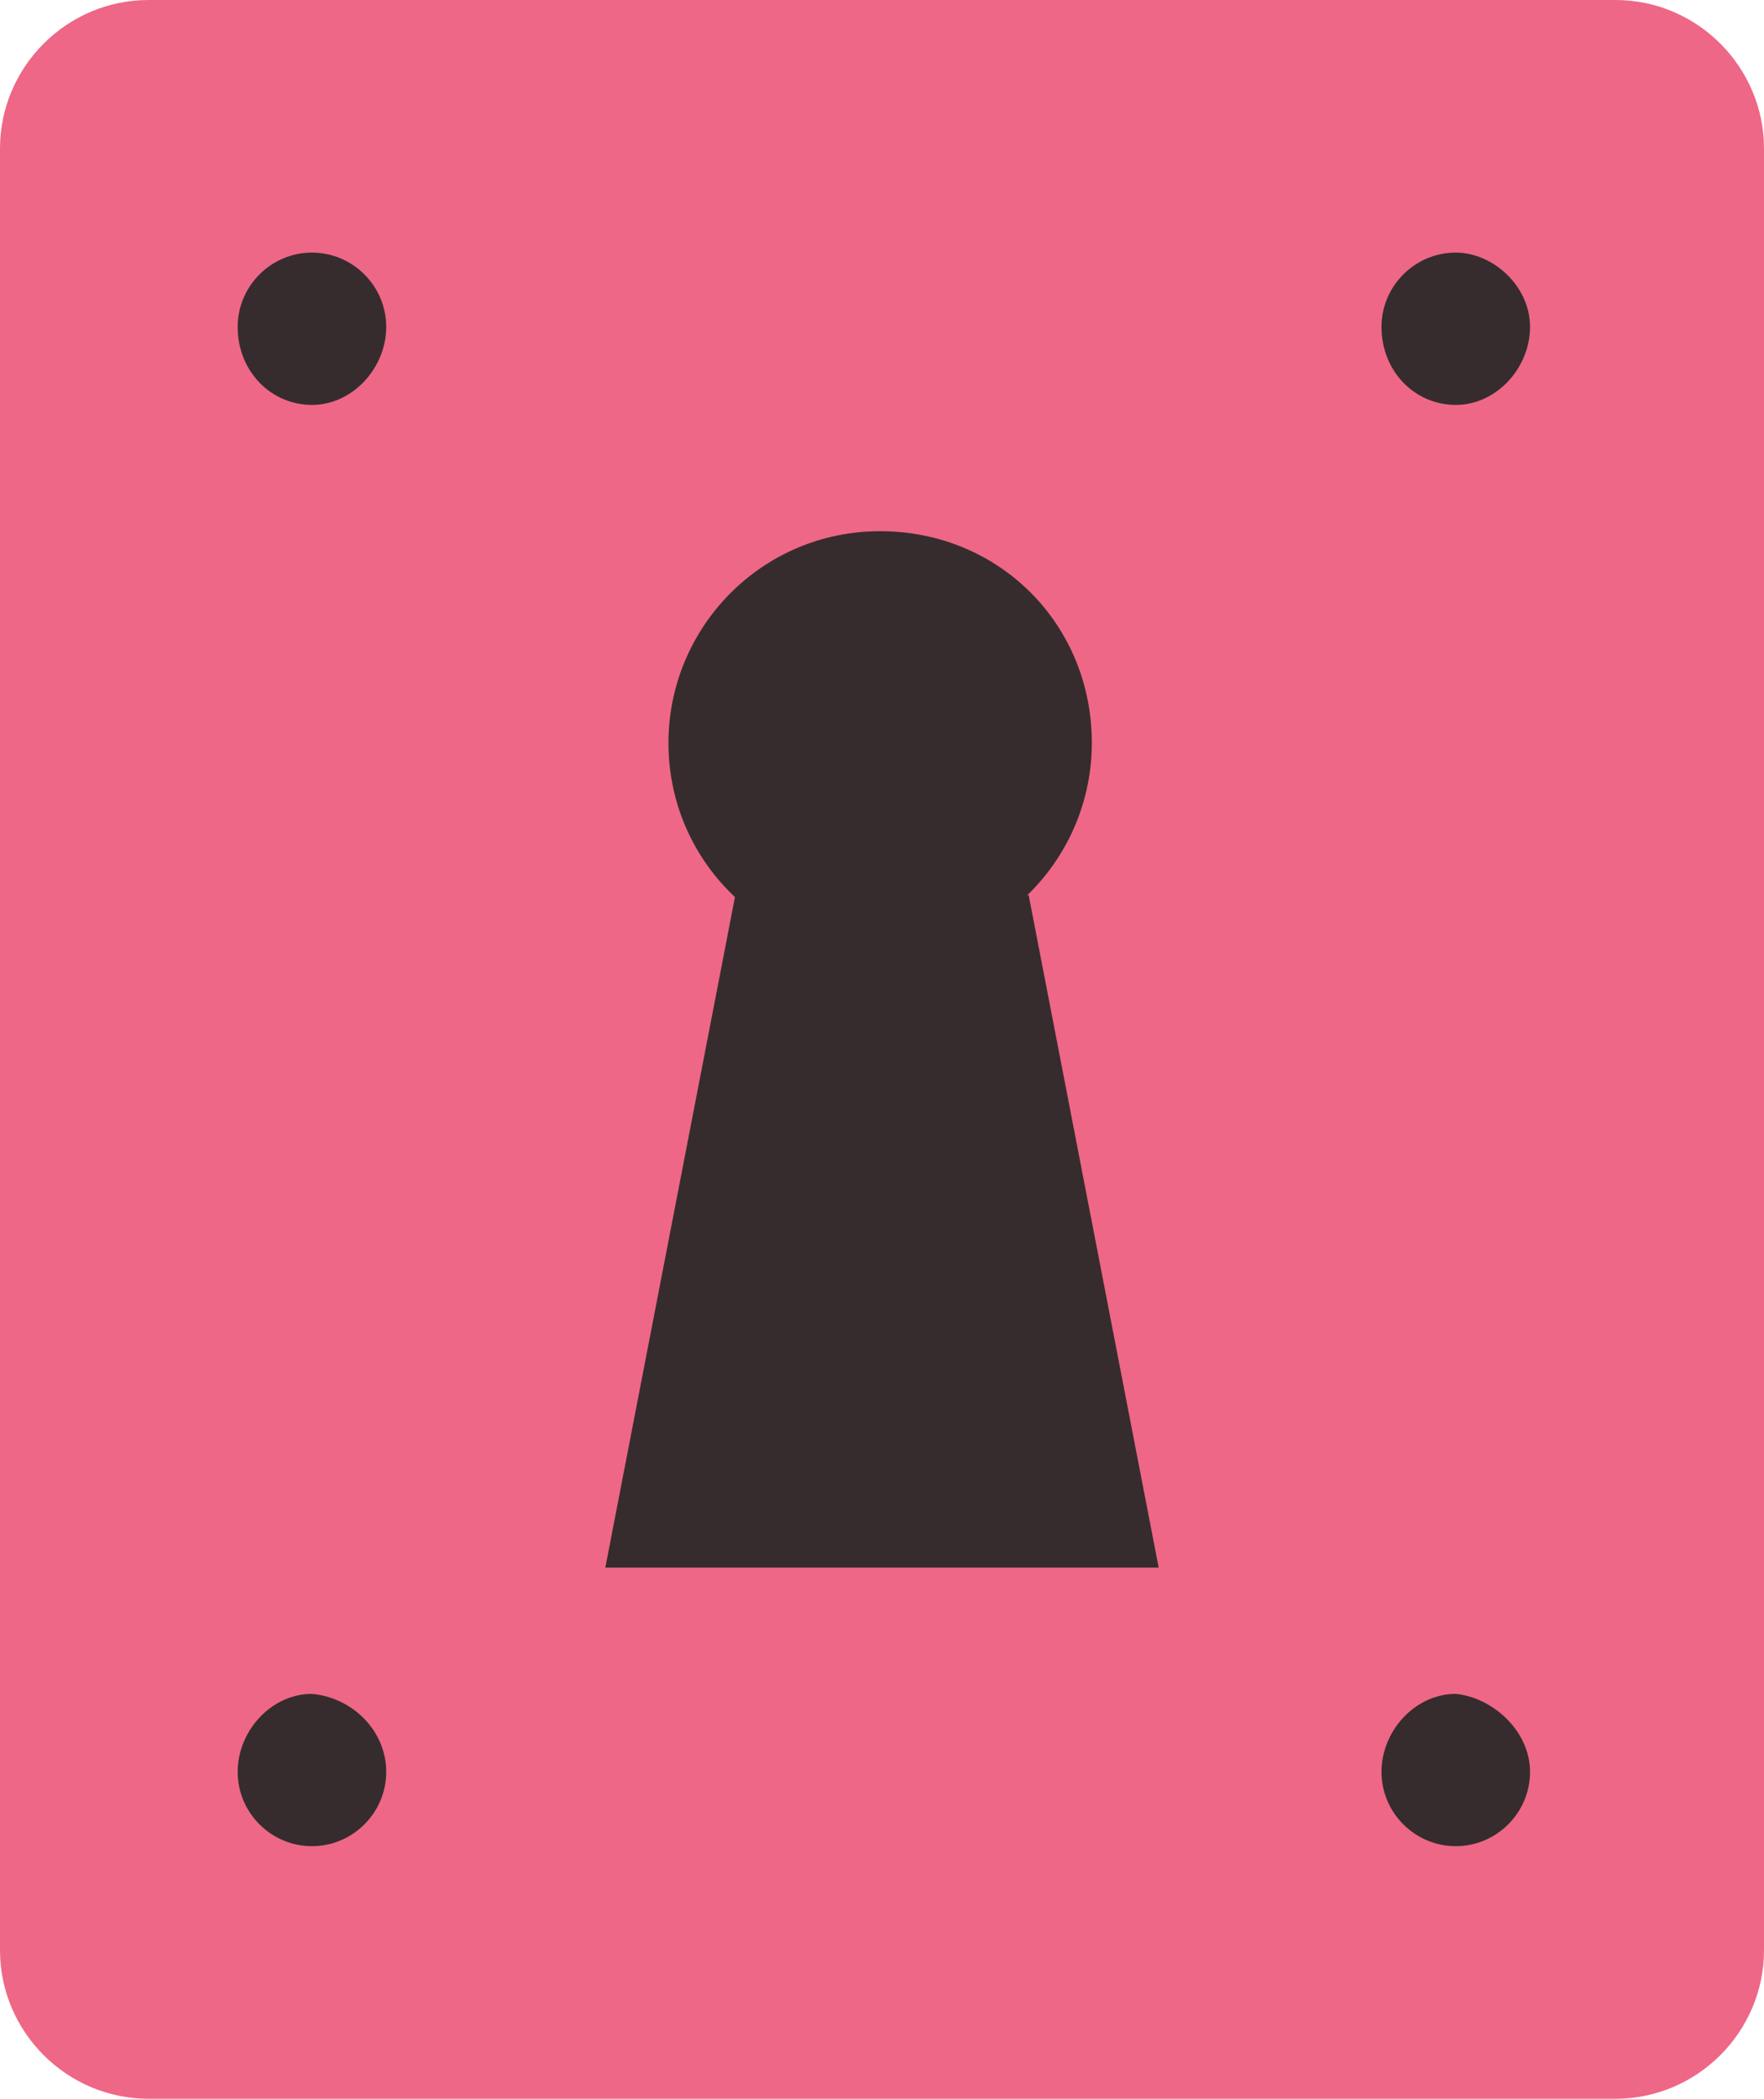 <?xml version="1.0" encoding="utf-8"?>
<!-- Generator: Adobe Illustrator 17.1.0, SVG Export Plug-In . SVG Version: 6.00 Build 0)  -->
<!DOCTYPE svg PUBLIC "-//W3C//DTD SVG 1.1//EN" "http://www.w3.org/Graphics/SVG/1.1/DTD/svg11.dtd">
<svg version="1.1" id="Layer_1" xmlns="http://www.w3.org/2000/svg" xmlns:xlink="http://www.w3.org/1999/xlink" x="0px" y="0px"
	 viewBox="0 0 47.5 56.5" enable-background="new 0 0 47.5 56.5" xml:space="preserve">
<path fill="#EE6786" d="M47.5,52.5c0,2.2-1.8,4-4,4H4c-2.2,0-4-1.8-4-4V4c0-2.2,1.8-4,4-4h39.5c2.2,0,4,1.8,4,4V52.5z"/>
<path fill="#362C2D" d="M10.4,8.8c0,1.1-0.9,2.1-2,2.1c-1.1,0-2-0.9-2-2.1c0-1.1,0.9-2,2-2C9.5,6.8,10.4,7.7,10.4,8.8"/>
<path fill="#362C2D" d="M10.4,47.7c0,1.1-0.9,2-2,2c-1.1,0-2-0.9-2-2c0-1.1,0.9-2.1,2-2.1C9.5,45.7,10.4,46.6,10.4,47.7"/>
<path fill="#362C2D" d="M41.2,8.8c0,1.1-0.9,2.1-2,2.1c-1.1,0-2-0.9-2-2.1c0-1.1,0.9-2,2-2C40.2,6.8,41.2,7.7,41.2,8.8"/>
<path fill="#362C2D" d="M41.2,47.7c0,1.1-0.9,2-2,2c-1.1,0-2-0.9-2-2c0-1.1,0.9-2.1,2-2.1C40.2,45.7,41.2,46.6,41.2,47.7"/>
<path fill="#362C2D" d="M29.4,20c0,3.1-2.5,5.7-5.7,5.7c-3.1,0-5.7-2.5-5.7-5.7c0-3.1,2.5-5.7,5.7-5.7C26.9,14.3,29.4,16.8,29.4,20"
	/>
<polygon fill="#362C2D" points="31.2,42.2 16.3,42.2 19.8,24.1 27.7,24.1 "/>
</svg>
